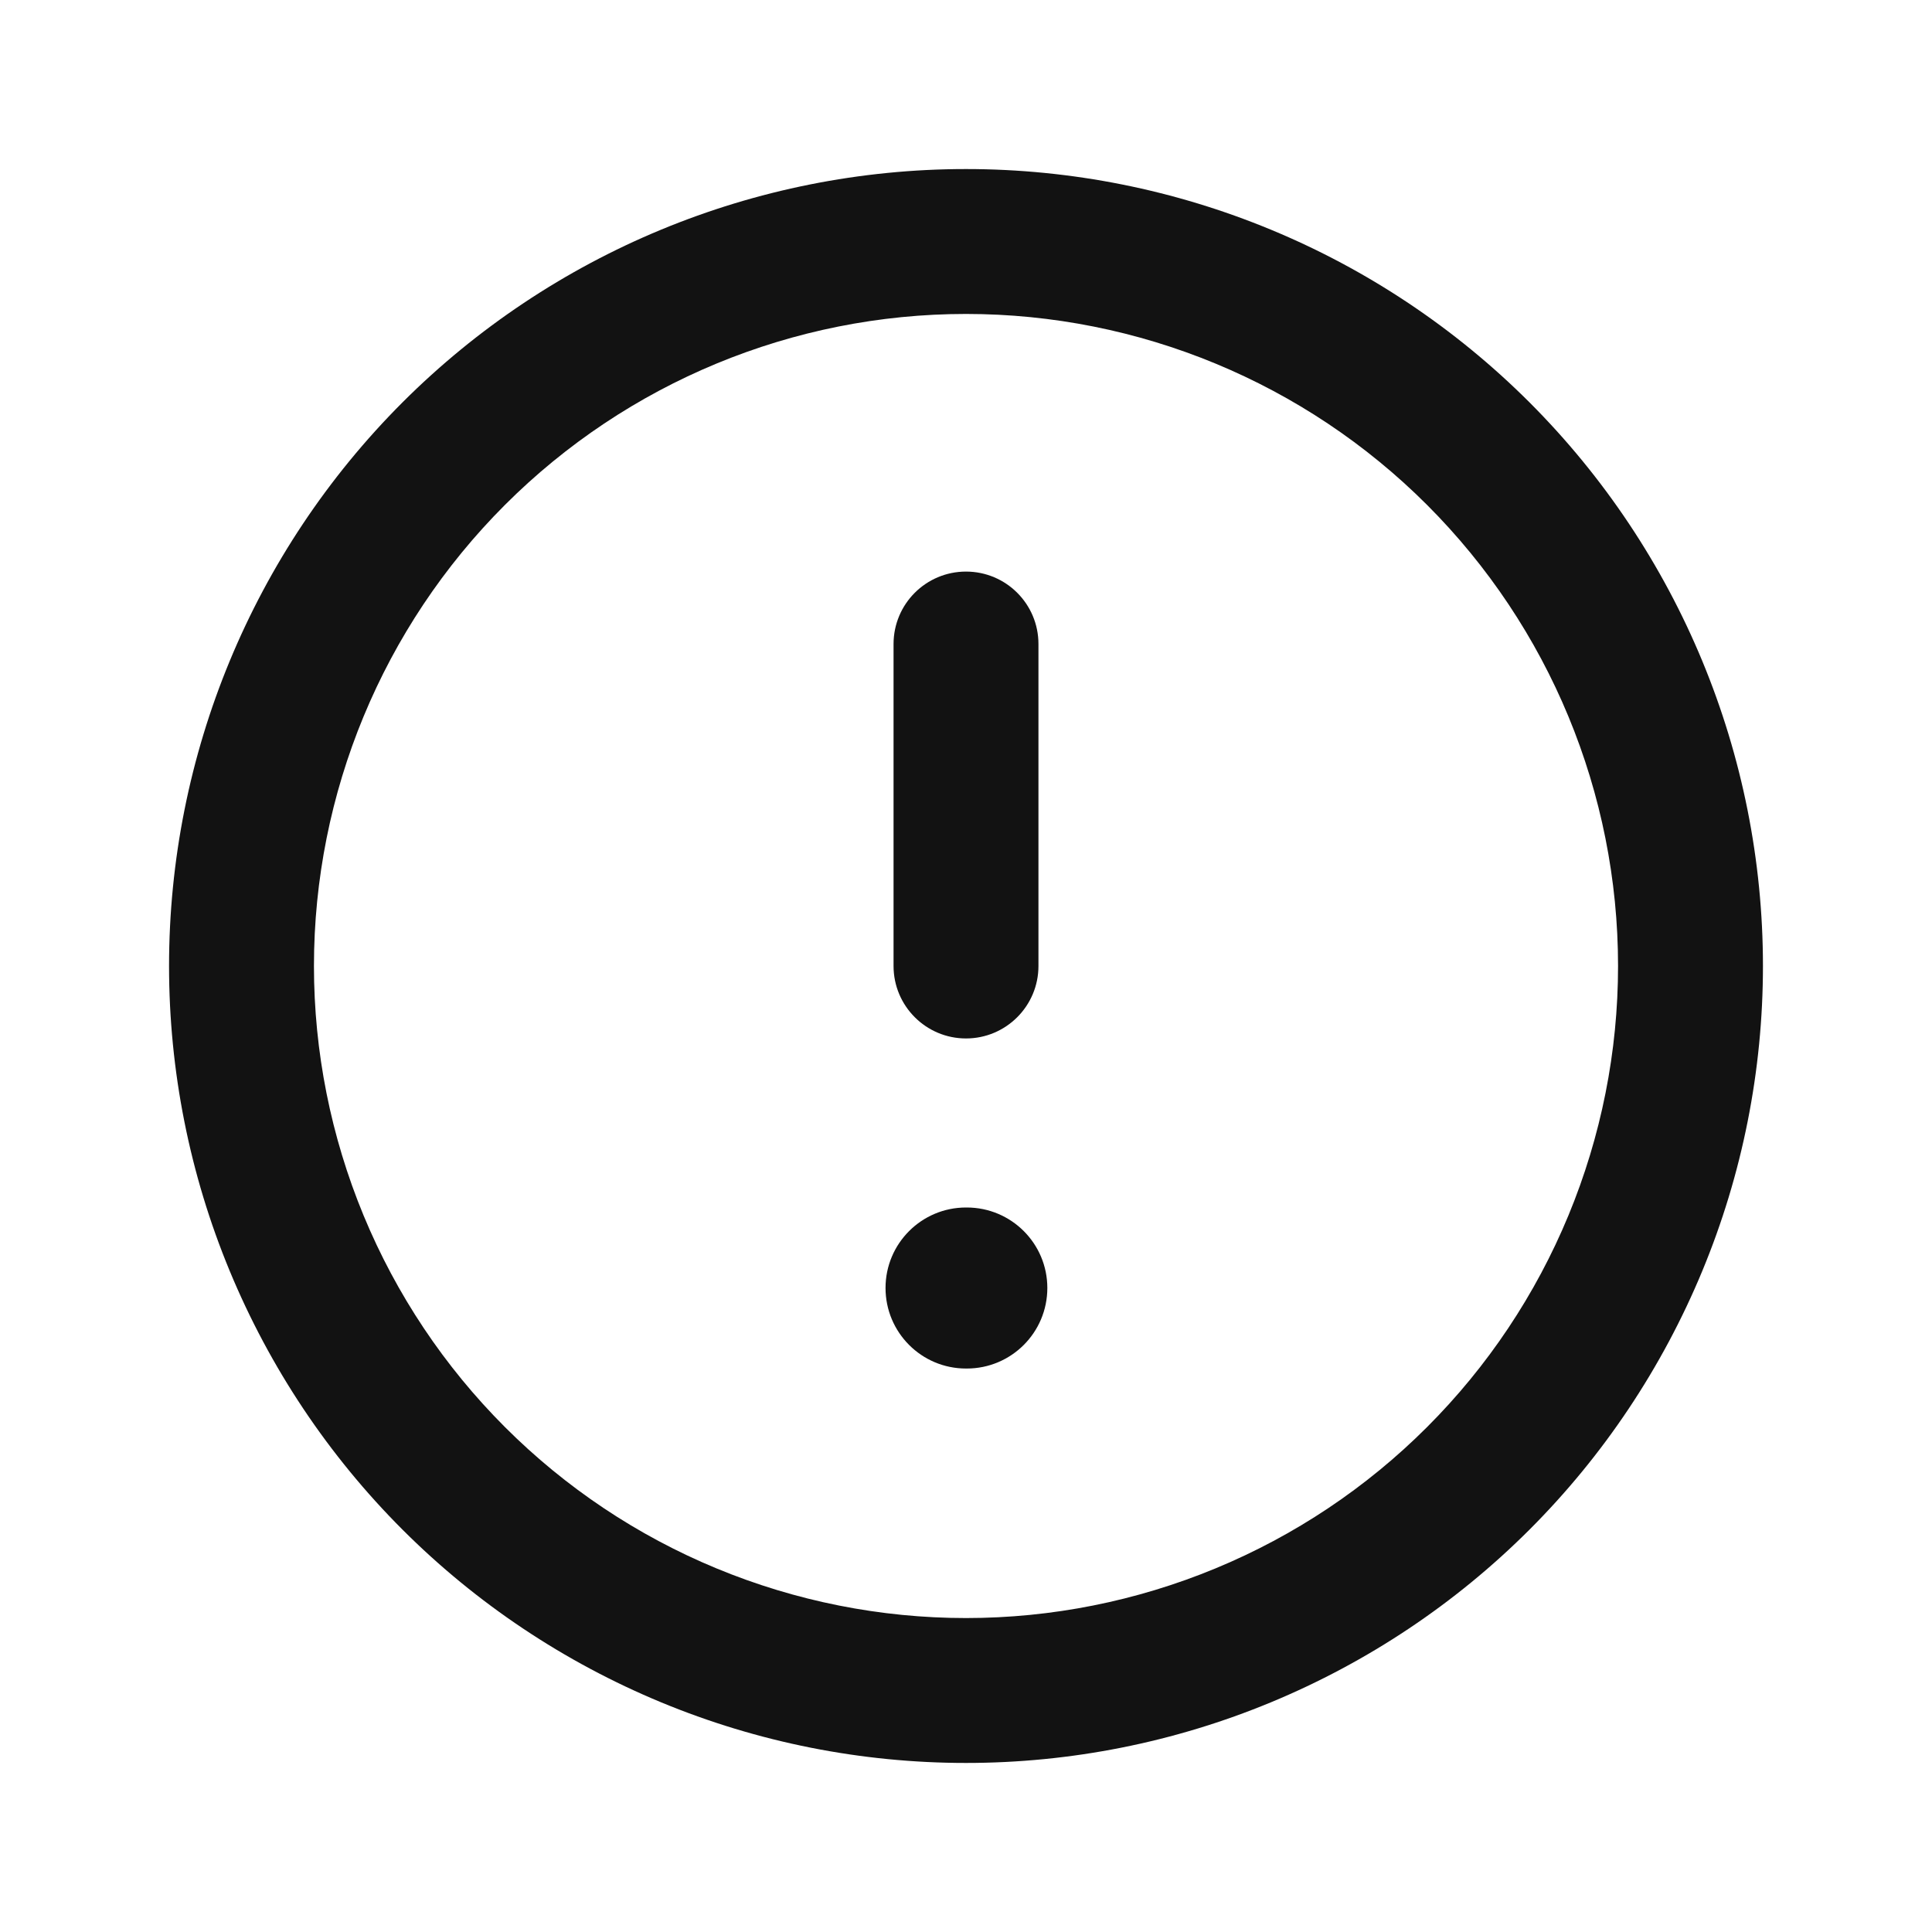 <svg width="20" height="20" viewBox="0 0 20 20" fill="none" xmlns="http://www.w3.org/2000/svg">
<path fill-rule="evenodd" clip-rule="evenodd" d="M4.166 4.166C5.714 2.619 7.812 1.75 10 1.75C12.188 1.75 14.286 2.619 15.834 4.166C17.381 5.714 18.25 7.812 18.25 10C18.25 11.083 18.037 12.156 17.622 13.157C17.207 14.158 16.6 15.068 15.834 15.834C15.068 16.6 14.158 17.207 13.157 17.622C12.156 18.037 11.083 18.25 10 18.25C8.917 18.25 7.844 18.037 6.843 17.622C5.842 17.207 4.932 16.6 4.166 15.834C3.4 15.068 2.793 14.158 2.378 13.157C1.963 12.156 1.75 11.083 1.75 10C1.75 7.812 2.619 5.714 4.166 4.166ZM10 3.25C8.21 3.25 6.493 3.961 5.227 5.227C3.961 6.493 3.25 8.21 3.25 10C3.25 10.886 3.425 11.764 3.764 12.583C4.103 13.402 4.6 14.146 5.227 14.773C5.854 15.4 6.598 15.897 7.417 16.236C8.236 16.575 9.114 16.75 10 16.75C10.886 16.75 11.764 16.575 12.583 16.236C13.402 15.897 14.146 15.4 14.773 14.773C15.4 14.146 15.897 13.402 16.236 12.583C16.575 11.764 16.75 10.886 16.75 10C16.75 8.21 16.039 6.493 14.773 5.227C13.507 3.961 11.79 3.25 10 3.25Z" fill="#121212"/>
<path fill-rule="evenodd" clip-rule="evenodd" d="M10 5.917C10.414 5.917 10.75 6.252 10.75 6.667V10C10.75 10.414 10.414 10.75 10 10.75C9.586 10.75 9.25 10.414 9.25 10V6.667C9.25 6.252 9.586 5.917 10 5.917Z" fill="#121212"/>
<path fill-rule="evenodd" clip-rule="evenodd" d="M9.167 13.333C9.167 12.873 9.54 12.5 10 12.5H10.008C10.469 12.5 10.842 12.873 10.842 13.333C10.842 13.794 10.469 14.167 10.008 14.167H10C9.54 14.167 9.167 13.794 9.167 13.333Z" fill="#121212"/>
</svg>
